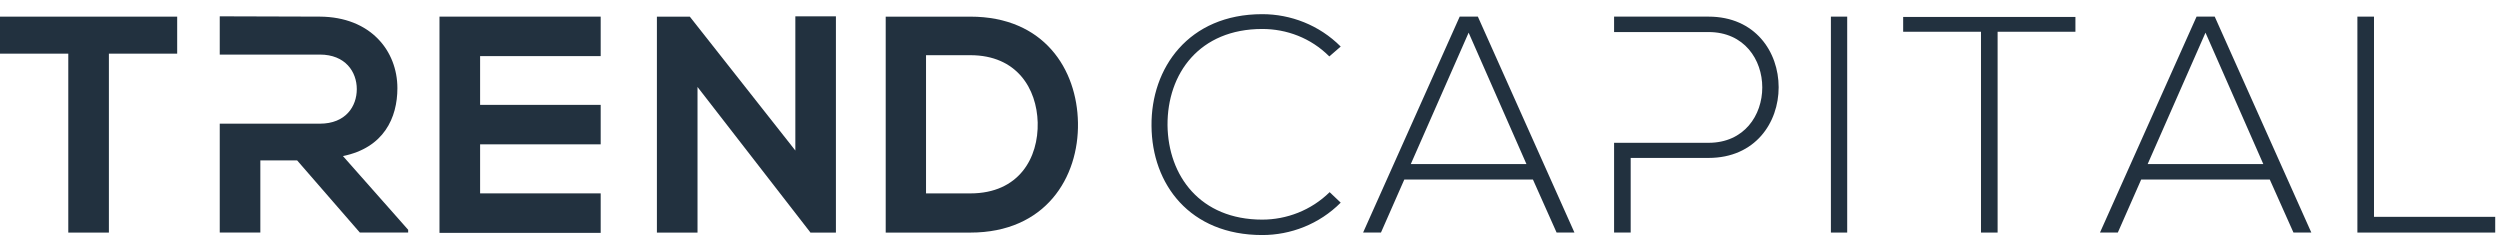 <?xml version="1.0" encoding="UTF-8" standalone="no"?>
<svg width="117px" height="11px" viewBox="0 0 117 11" version="1.1" xmlns="http://www.w3.org/2000/svg" xmlns:xlink="http://www.w3.org/1999/xlink" xmlns:sketch="http://www.bohemiancoding.com/sketch/ns">
    <!-- Generator: Sketch 3.5 (25232) - http://www.bohemiancoding.com/sketch -->
    <title>trendcapital</title>
    <desc>Created with Sketch.</desc>
    <defs></defs>
    <g id="Page-1" stroke="none" stroke-width="1" fill="none" fill-rule="evenodd" sketch:type="MSPage">
        <g id="Desktop" sketch:type="MSArtboardGroup" transform="translate(-88, -57)" fill="#22313F">
            <g id="trendcapital" sketch:type="MSLayerGroup" transform="translate(88, 57)">
                <path d="M0,0.779 L0,2.511 L3.196,2.511 L3.196,10.885 L5.096,10.885 L5.096,2.511 L8.292,2.511 L8.292,0.779 L0,0.779 Z" id="Fill-1" sketch:type="MSShapeGroup"></path>
                <path d="M37.222,0.764 L37.222,7.044 L32.283,0.779 L30.743,0.779 L30.743,10.885 L32.644,10.885 L32.644,4.07 L37.942,10.899 L37.942,10.885 L39.121,10.885 L39.121,0.764 L37.222,0.764 Z" id="Fill-2" sketch:type="MSShapeGroup"></path>
                <path d="M43.338,9.051 L45.411,9.051 C47.699,9.051 48.606,7.376 48.564,5.73 C48.52,4.156 47.599,2.583 45.411,2.583 L43.338,2.583 L43.338,9.051 Z M50.449,5.745 C50.493,8.3 48.937,10.885 45.411,10.885 L41.451,10.885 L41.451,0.779 L45.411,0.779 C48.866,0.779 50.407,3.247 50.449,5.745 L50.449,5.745 Z" id="Fill-3" sketch:type="MSShapeGroup"></path>
                <path d="M62.745,9.484 C61.737,10.495 60.399,11 59.074,11 C55.676,11 53.906,8.618 53.891,5.889 C53.863,3.19 55.619,0.663 59.074,0.663 C60.399,0.663 61.737,1.168 62.745,2.179 L62.212,2.641 C61.348,1.774 60.211,1.356 59.074,1.356 C56.138,1.356 54.626,3.435 54.64,5.86 C54.668,8.228 56.166,10.278 59.074,10.278 C60.211,10.278 61.363,9.845 62.227,8.993 L62.745,9.484 Z" id="Fill-5" sketch:type="MSShapeGroup"></path>
                <path d="M71.438,7.679 L68.732,1.529 L66.025,7.679 L71.438,7.679 Z M72.849,10.884 L71.741,8.401 L65.722,8.401 L64.629,10.884 L63.793,10.884 L68.314,0.778 L69.164,0.778 L73.684,10.884 L72.849,10.884 Z" id="Fill-8" sketch:type="MSShapeGroup"></path>
                <path d="M85.686,0.778 L86.449,0.778 L86.449,10.884 L85.686,10.884 L85.686,0.778 Z" id="Fill-10" sketch:type="MSShapeGroup"></path>
                <path d="M92.71,1.486 L89.068,1.486 L89.068,0.793 L97.13,0.793 L97.13,1.486 L93.488,1.486 L93.488,10.884 L92.71,10.884 L92.71,1.486 Z" id="Fill-12" sketch:type="MSShapeGroup"></path>
                <path d="M105.923,7.679 L103.217,1.529 L100.51,7.679 L105.923,7.679 Z M107.334,10.884 L106.225,8.401 L100.208,8.401 L99.114,10.884 L98.279,10.884 L102.799,0.778 L103.649,0.778 L108.17,10.884 L107.334,10.884 Z" id="Fill-13" sketch:type="MSShapeGroup"></path>
                <path d="M111.103,0.778 L111.103,10.148 L116.776,10.148 L116.776,10.884 L110.326,10.884 L110.326,0.778 L111.103,0.778 Z" id="Fill-14" sketch:type="MSShapeGroup"></path>
                <path d="M28.112,2.626 L28.112,0.778 L20.568,0.778 L20.568,10.884 L20.568,10.898 L28.112,10.898 L28.112,9.05 L22.469,9.05 L22.469,6.755 L28.112,6.755 L28.112,4.908 L22.469,4.908 L22.469,2.626 L28.112,2.626 Z" id="Fill-15" sketch:type="MSShapeGroup"></path>
                <path d="M79.959,0.778 L75.539,0.778 L75.539,1.5 L79.959,1.5 C83.313,1.5 83.313,6.683 79.959,6.683 L75.539,6.683 L75.539,10.884 L76.316,10.884 L76.316,7.391 L79.959,7.391 C84.335,7.391 84.335,0.778 79.959,0.778" id="Fill-16" sketch:type="MSShapeGroup"></path>
                <path d="M16.05,7.304 C17.964,6.914 18.598,5.514 18.598,4.127 C18.598,2.38 17.345,0.793 14.97,0.778 C13.372,0.778 11.882,0.764 10.284,0.764 L10.284,2.554 L14.97,2.554 C16.165,2.554 16.698,3.362 16.698,4.171 C16.698,4.979 16.179,5.788 14.97,5.788 L10.284,5.788 L10.284,10.884 L12.184,10.884 L12.184,7.506 L13.905,7.506 L16.841,10.884 L19.102,10.884 L19.102,10.754 L16.05,7.304 Z" id="Fill-17" sketch:type="MSShapeGroup"></path>
            </g>
        </g>
    </g>
</svg>